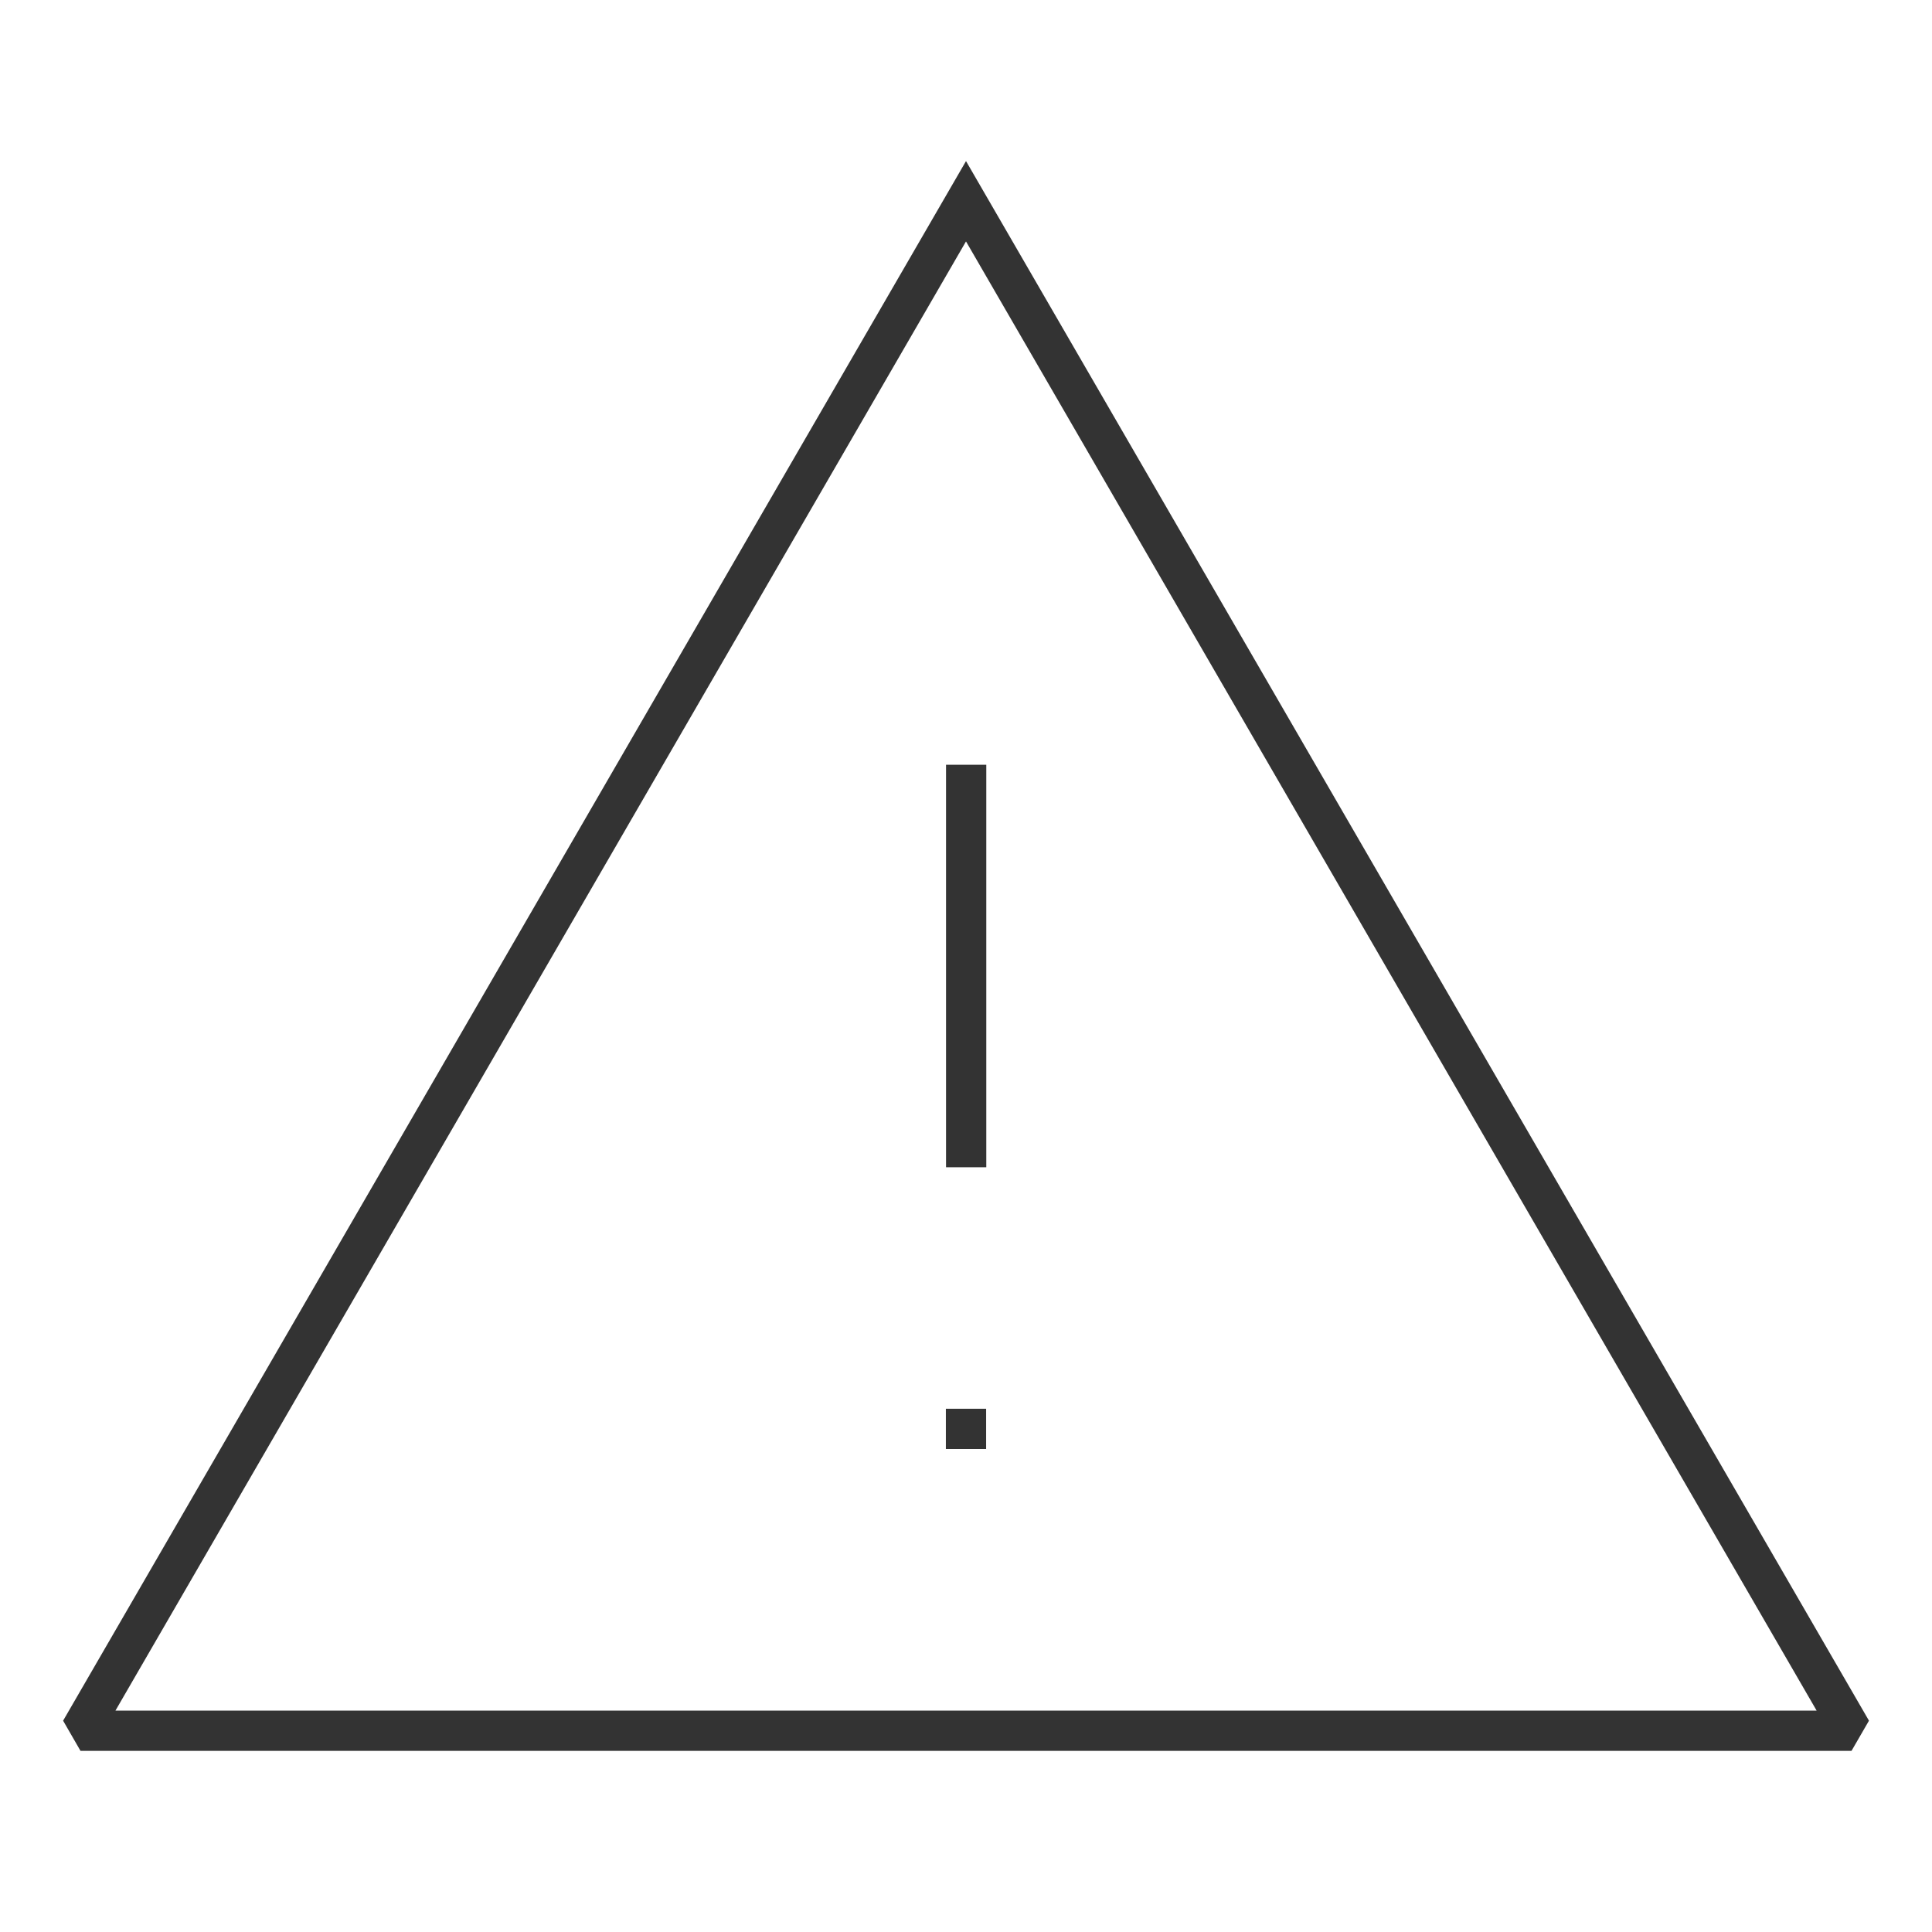 <?xml version="1.0" encoding="iso-8859-1"?>
<svg version="1.1" id="&#x56FE;&#x5C42;_1" xmlns="http://www.w3.org/2000/svg" xmlns:xlink="http://www.w3.org/1999/xlink" x="0px"
	 y="0px" viewBox="0 0 24 24" style="enable-background:new 0 0 24 24;" xml:space="preserve">
<path style="fill:#333333;" d="M23,21.75H1l-0.216-0.375L12,2.001l11.217,19.374L23,21.75z M1.434,21.25h21.133L12,2.999
	L1.434,21.25z"/>
<rect x="11.75" y="17.5" style="fill:#333333;" width="0.5" height="0.5"/>
<rect x="11.752" y="9.5" style="fill:#333333;" width="0.5" height="5"/>
</svg>






